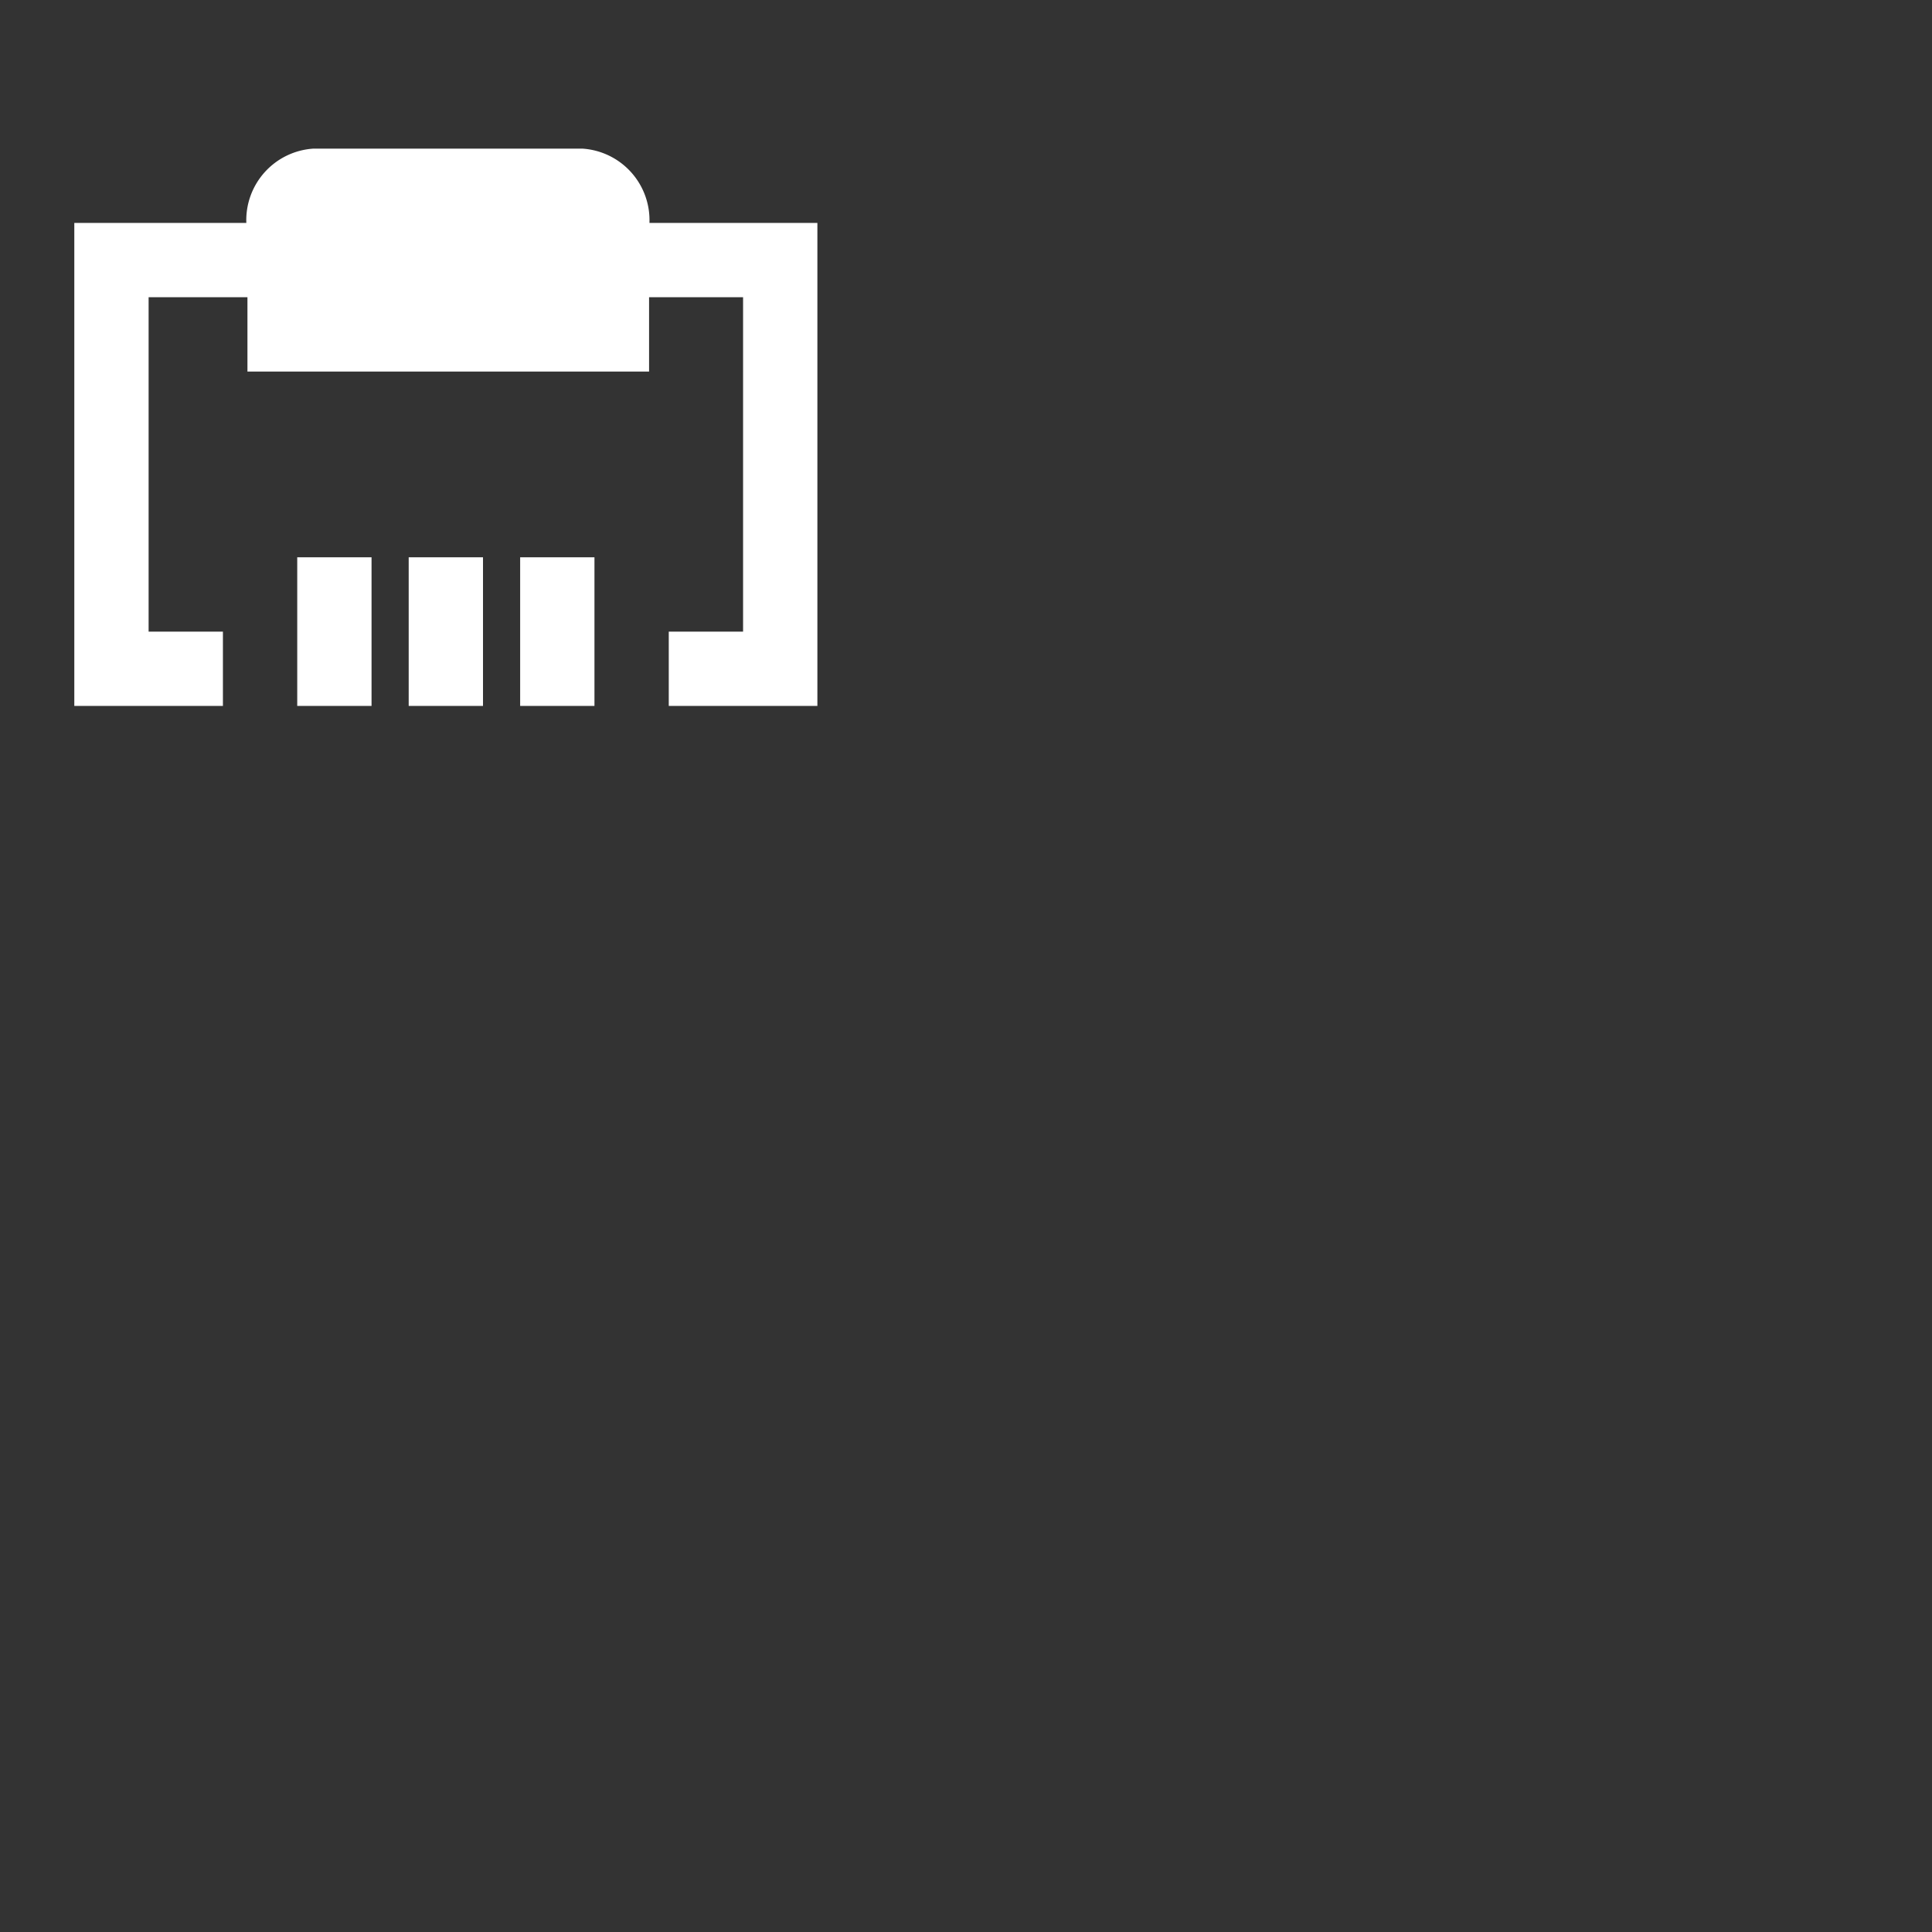 <svg xmlns="http://www.w3.org/2000/svg" width="52" height="52" viewBox="0 0 52 52"><rect x="0" y="0" width="52" height="52" fill="#333333" stroke="none"/><g id="Icons"><path d="M22,6V19H18V17h2V8H17.47v2H6.66V8H4v9H6v2H2V6H6.63A1.93,1.93,0,0,1,8.44,4h7.23a1.93,1.93,0,0,1,1.81,2ZM10,15H8v4h2Zm3,0H11v4h2Zm3,0H14v4h2Z" fill="#ffffff"></path></g></svg>